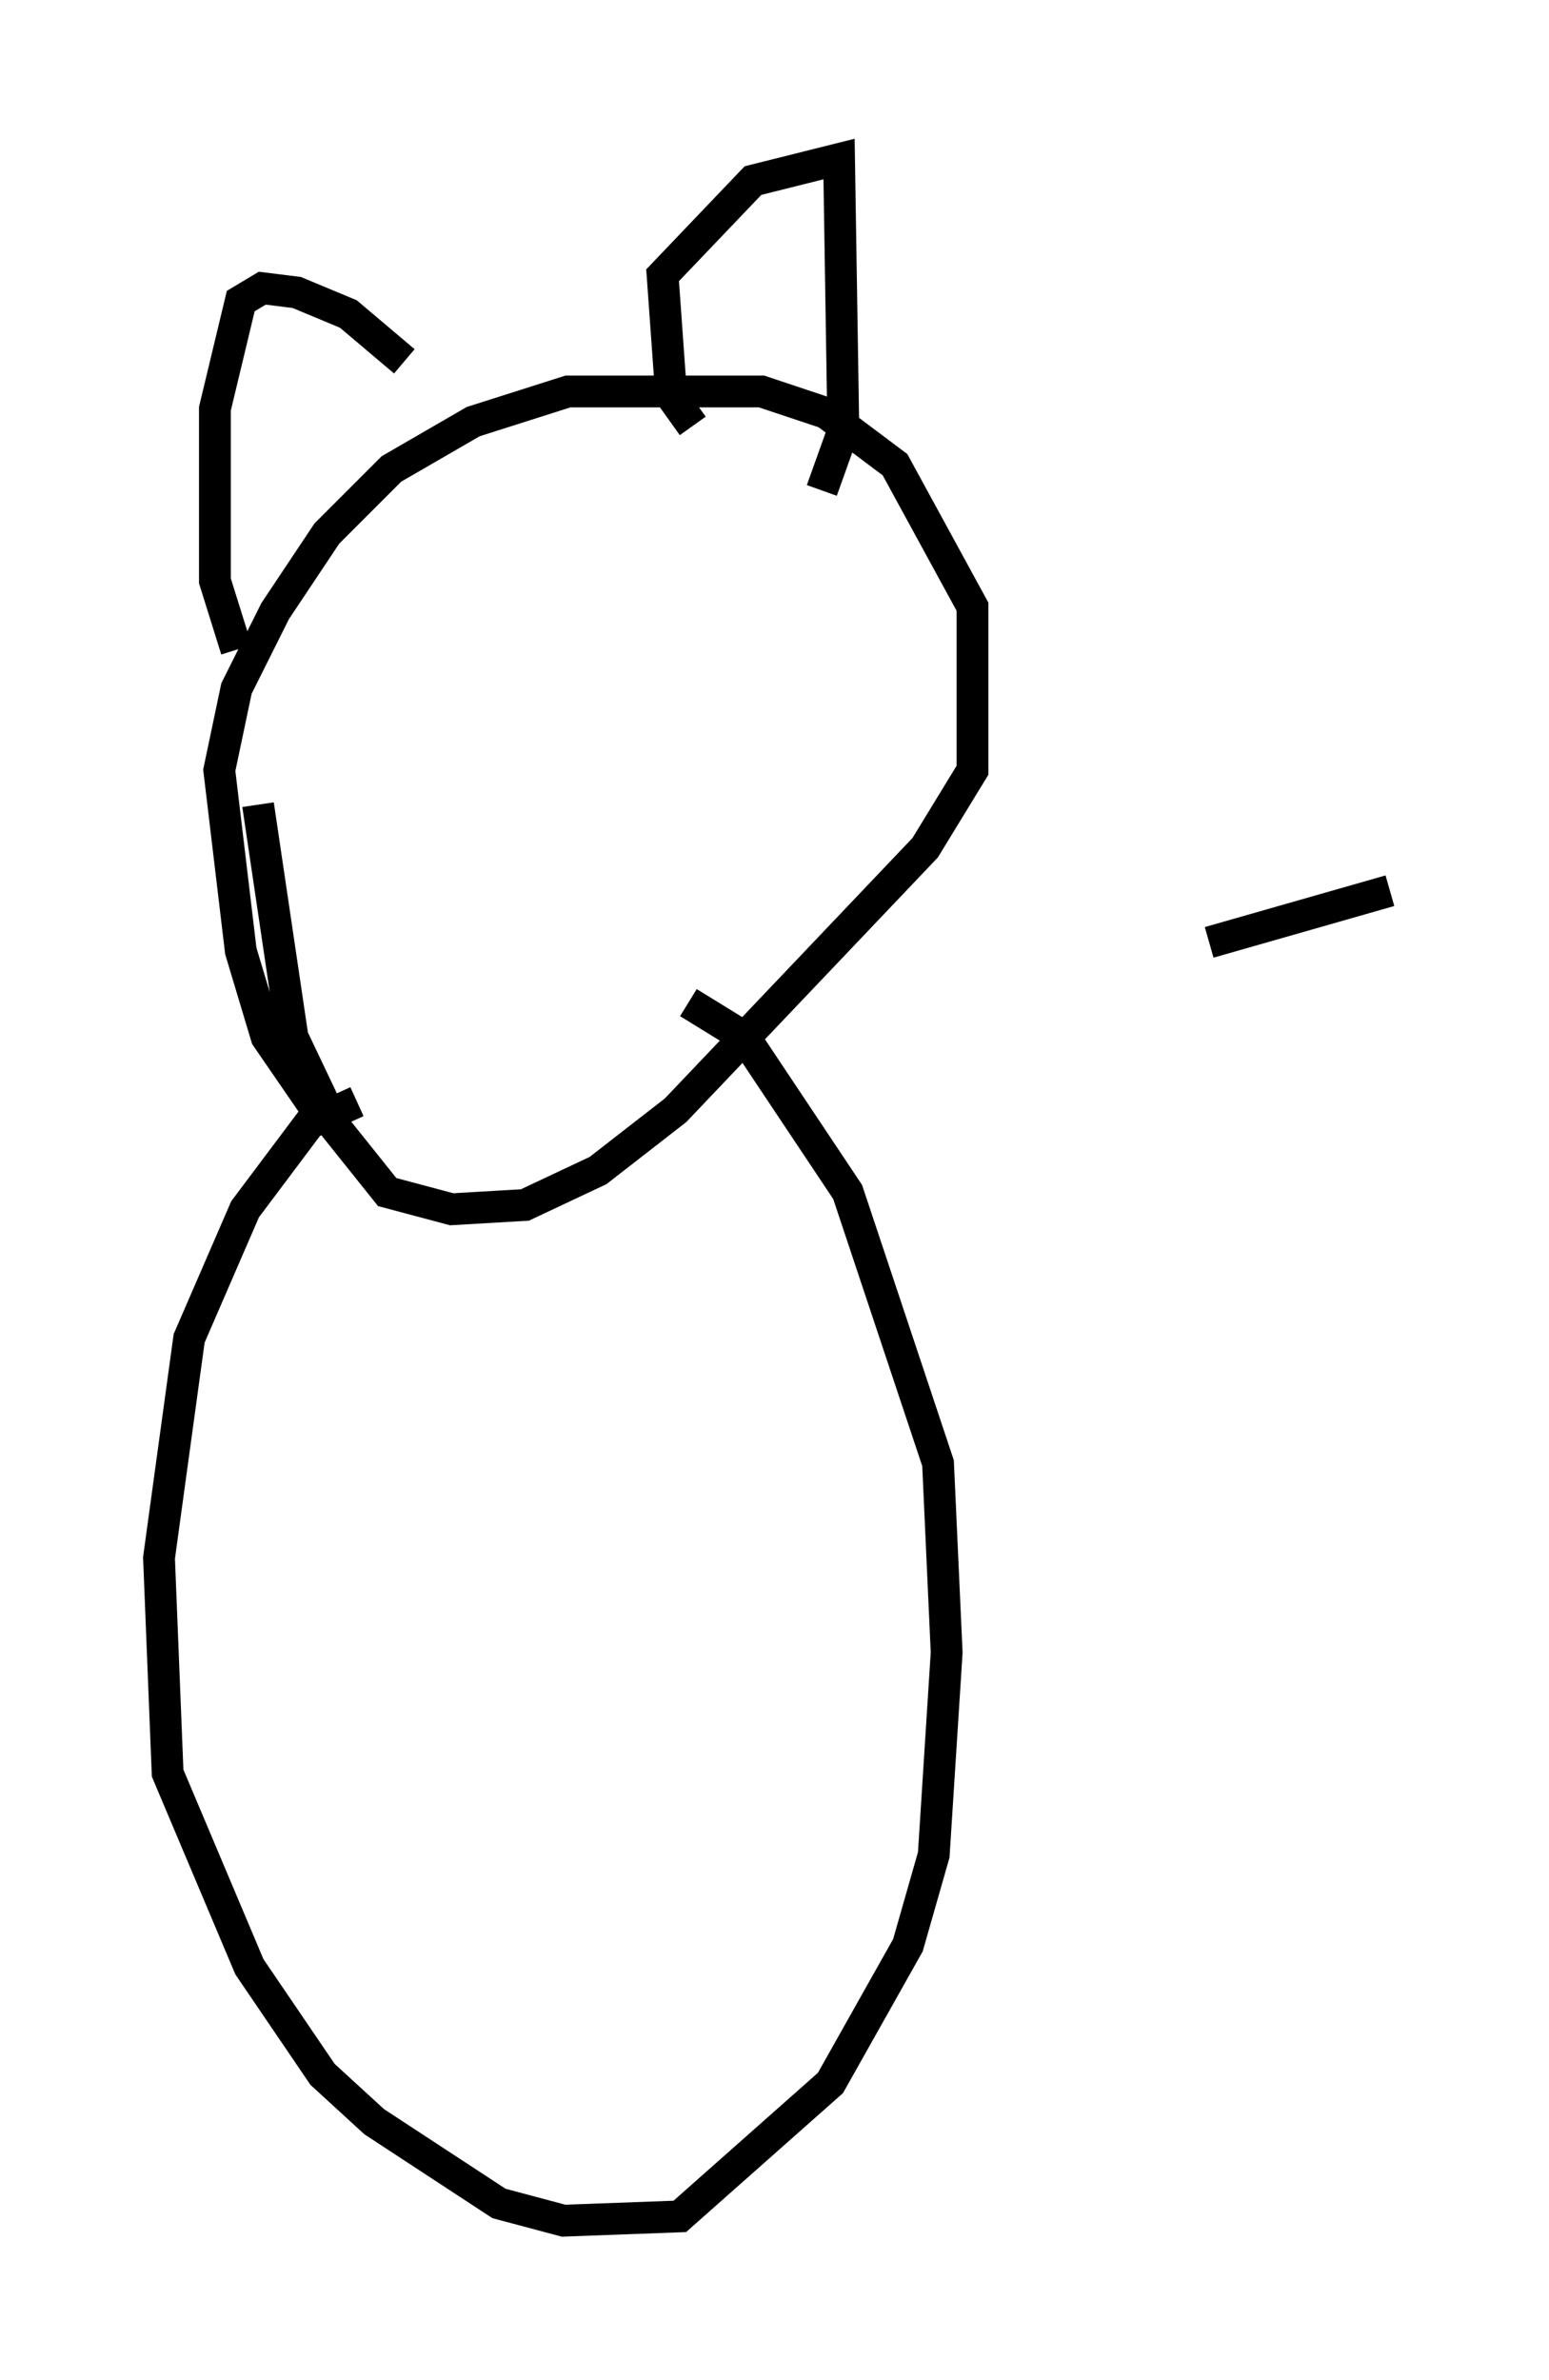 <?xml version="1.0" encoding="utf-8" ?>
<svg baseProfile="full" height="74.817" version="1.1" width="48.701" xmlns="http://www.w3.org/2000/svg" xmlns:ev="http://www.w3.org/2001/xml-events" xmlns:xlink="http://www.w3.org/1999/xlink"><defs /><rect fill="white" height="74.817" width="48.701" x="0" y="0" /><path d="M12.036, 34.905 m-2.165, -0.135 l-1.488, -2.165 -0.812, -2.706 l-0.677, -5.683 0.541, -2.571 l1.218, -2.436 1.624, -2.436 l2.03, -2.03 2.571, -1.488 l2.977, -0.947 6.089, 0.0 l2.03, 0.677 2.165, 1.624 l2.436, 4.465 0.0, 5.142 l-1.488, 2.436 -7.848, 8.254 l-2.436, 1.894 -2.3, 1.083 l-2.3, 0.135 -2.03, -0.541 l-1.624, -2.03 -1.353, -2.842 l-1.083, -7.307 m13.667, -11.908 l-0.677, -0.947 -0.271, -3.789 l2.842, -2.977 2.706, -0.677 l0.135, 8.525 -0.677, 1.894 m-13.126, -4.059 l-1.759, -1.488 -1.624, -0.677 l-1.083, -0.135 -0.677, 0.406 l-0.812, 3.383 0.0, 5.413 l0.677, 2.165 m3.789, 14.208 l-1.488, 0.677 -2.03, 2.706 l-1.759, 4.059 -0.947, 6.901 l0.271, 6.766 2.571, 6.089 l2.3, 3.383 1.624, 1.488 l3.924, 2.571 2.03, 0.541 l3.654, -0.135 4.736, -4.195 l2.436, -4.33 0.812, -2.842 l0.406, -6.36 -0.271, -5.954 l-2.842, -8.525 -3.248, -4.871 l-1.759, -1.083 m16.373, -1.894 l5.683, -1.624 " fill="none" stroke="black" stroke-width="1" /></svg>